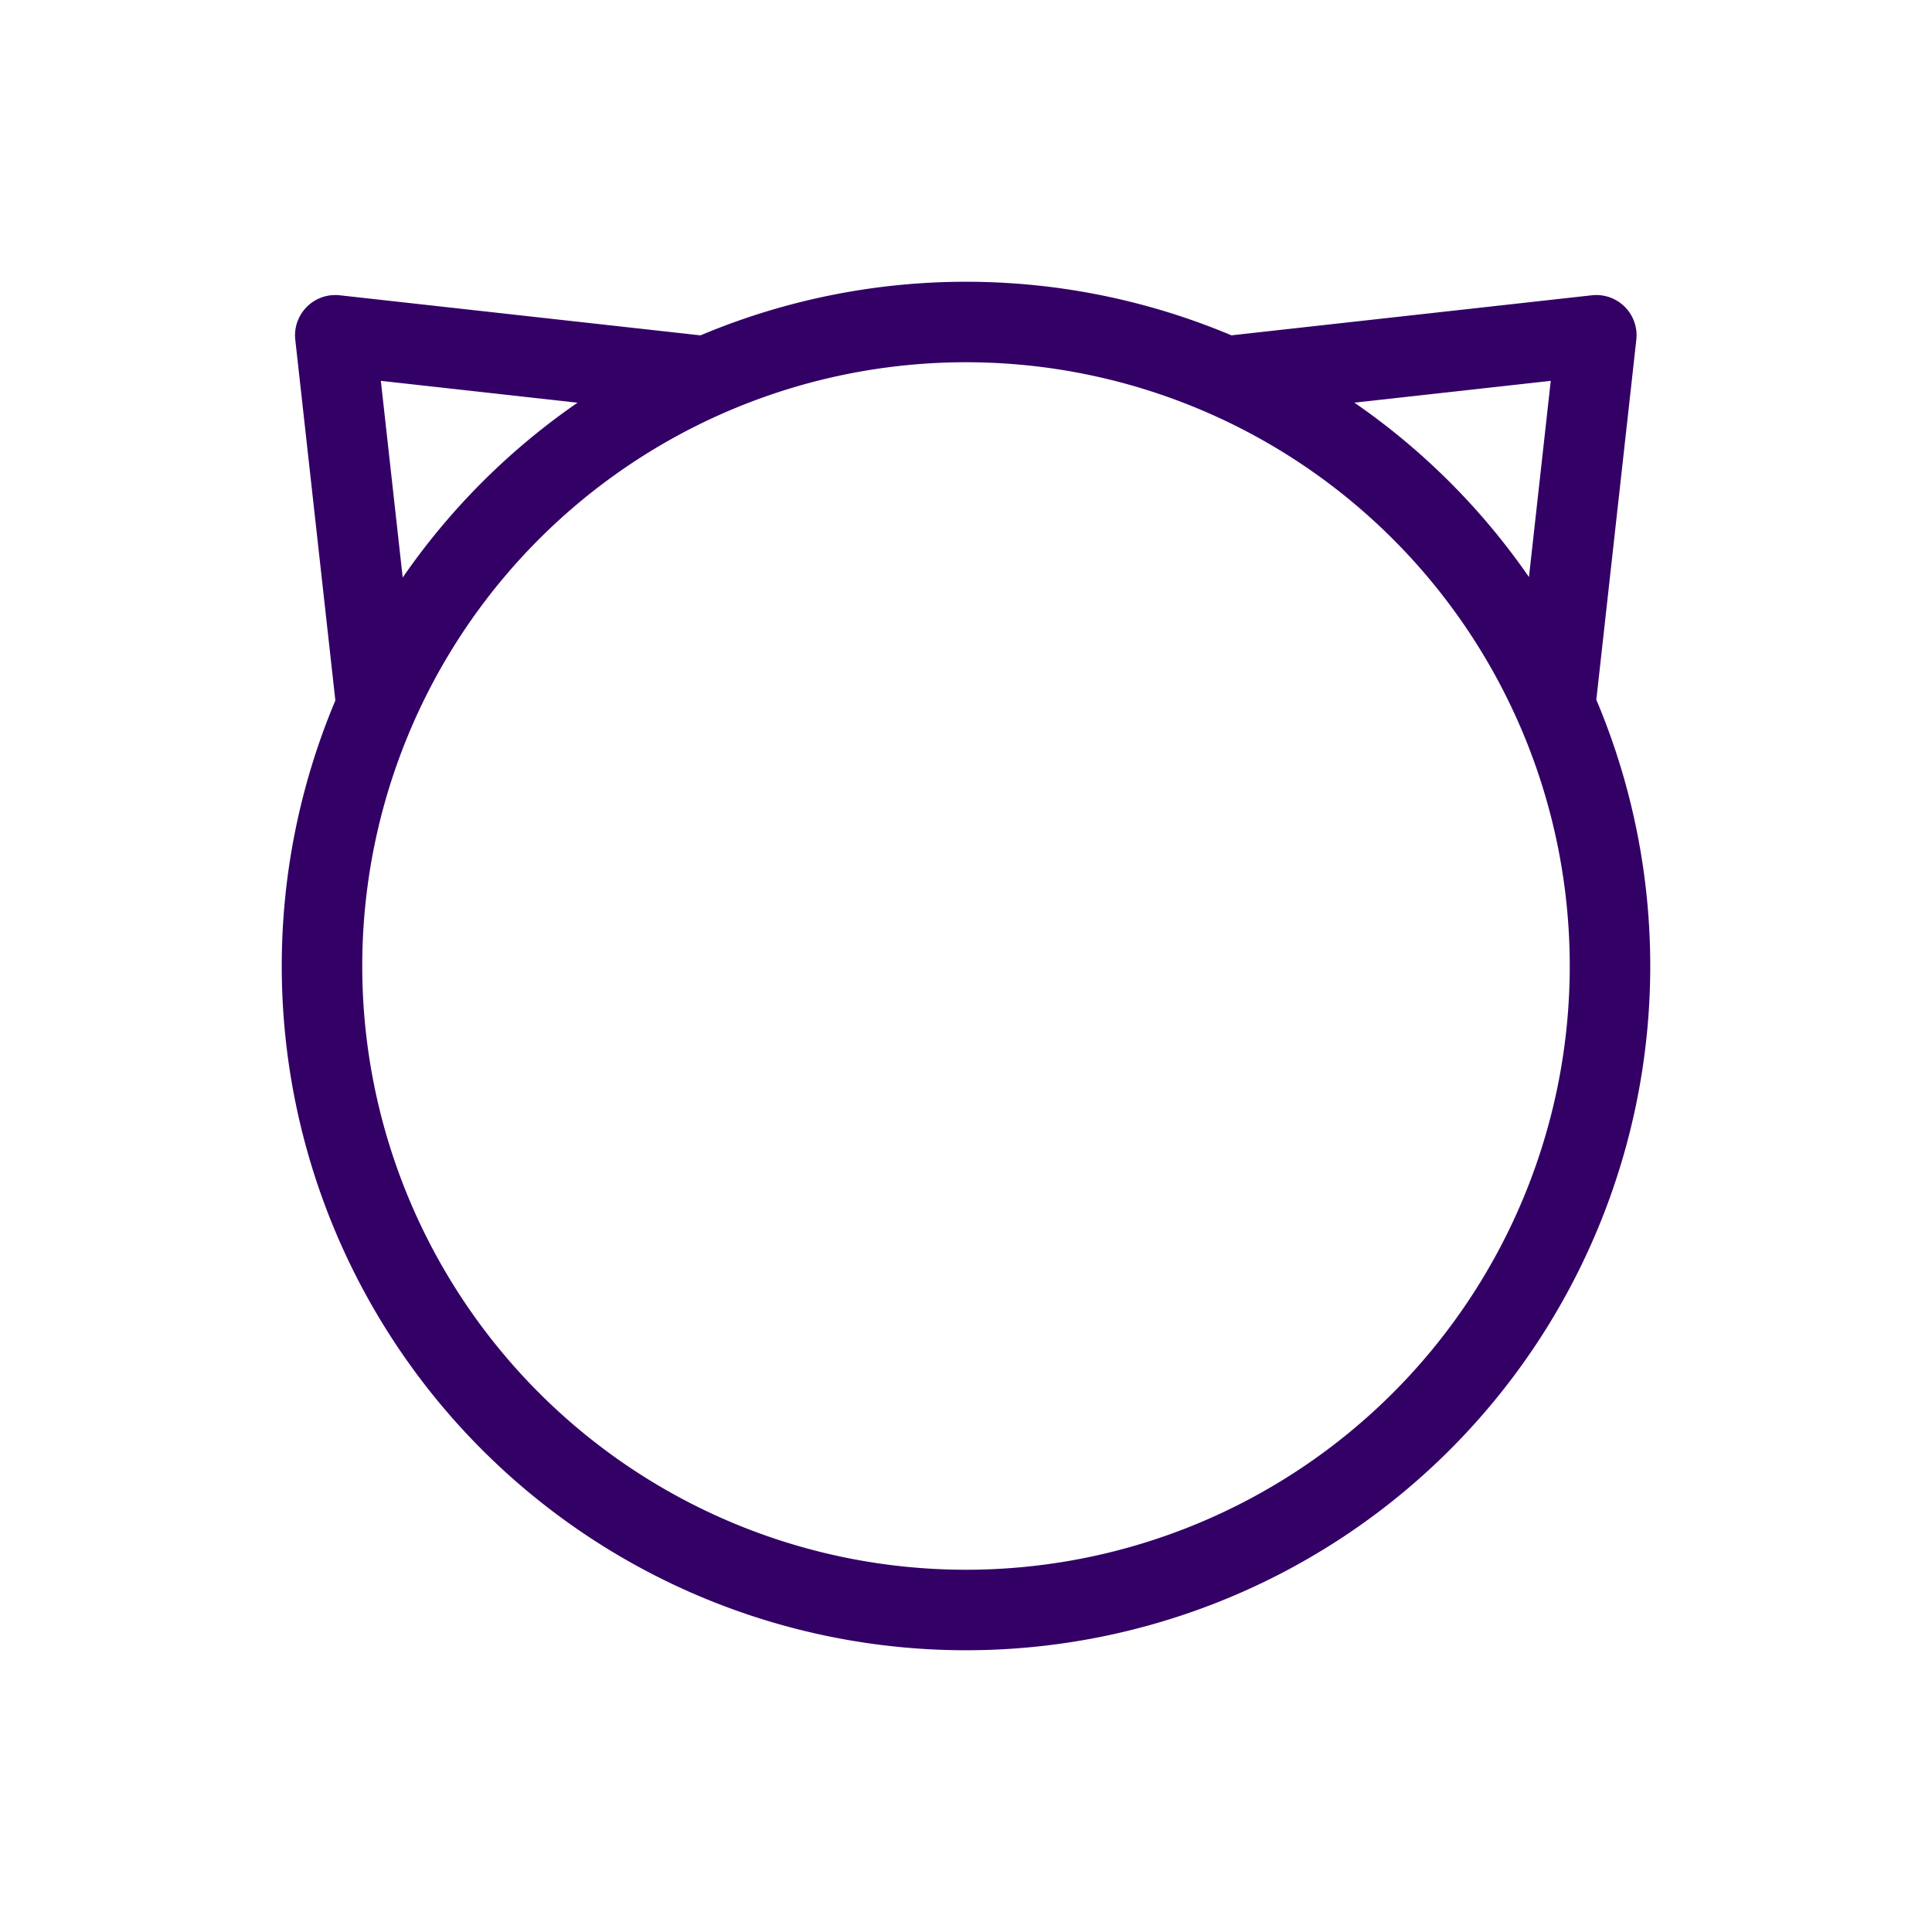 <svg viewBox="0 0 48 48" xmlns="http://www.w3.org/2000/svg" stroke="#3066" stroke-width="2" fill="none"
	stroke-linecap="round" stroke-linejoin="round">
	<path d="
	M 24 8
	a 16 16 0 1 0 0 32
	a 16 16 0 1 0 0 -32
	M 9.33 17.33
	l -1 -9
	l 9 1
	M 38.66 17.33
	l 1 -9
	l -9 1
    " />
</svg>